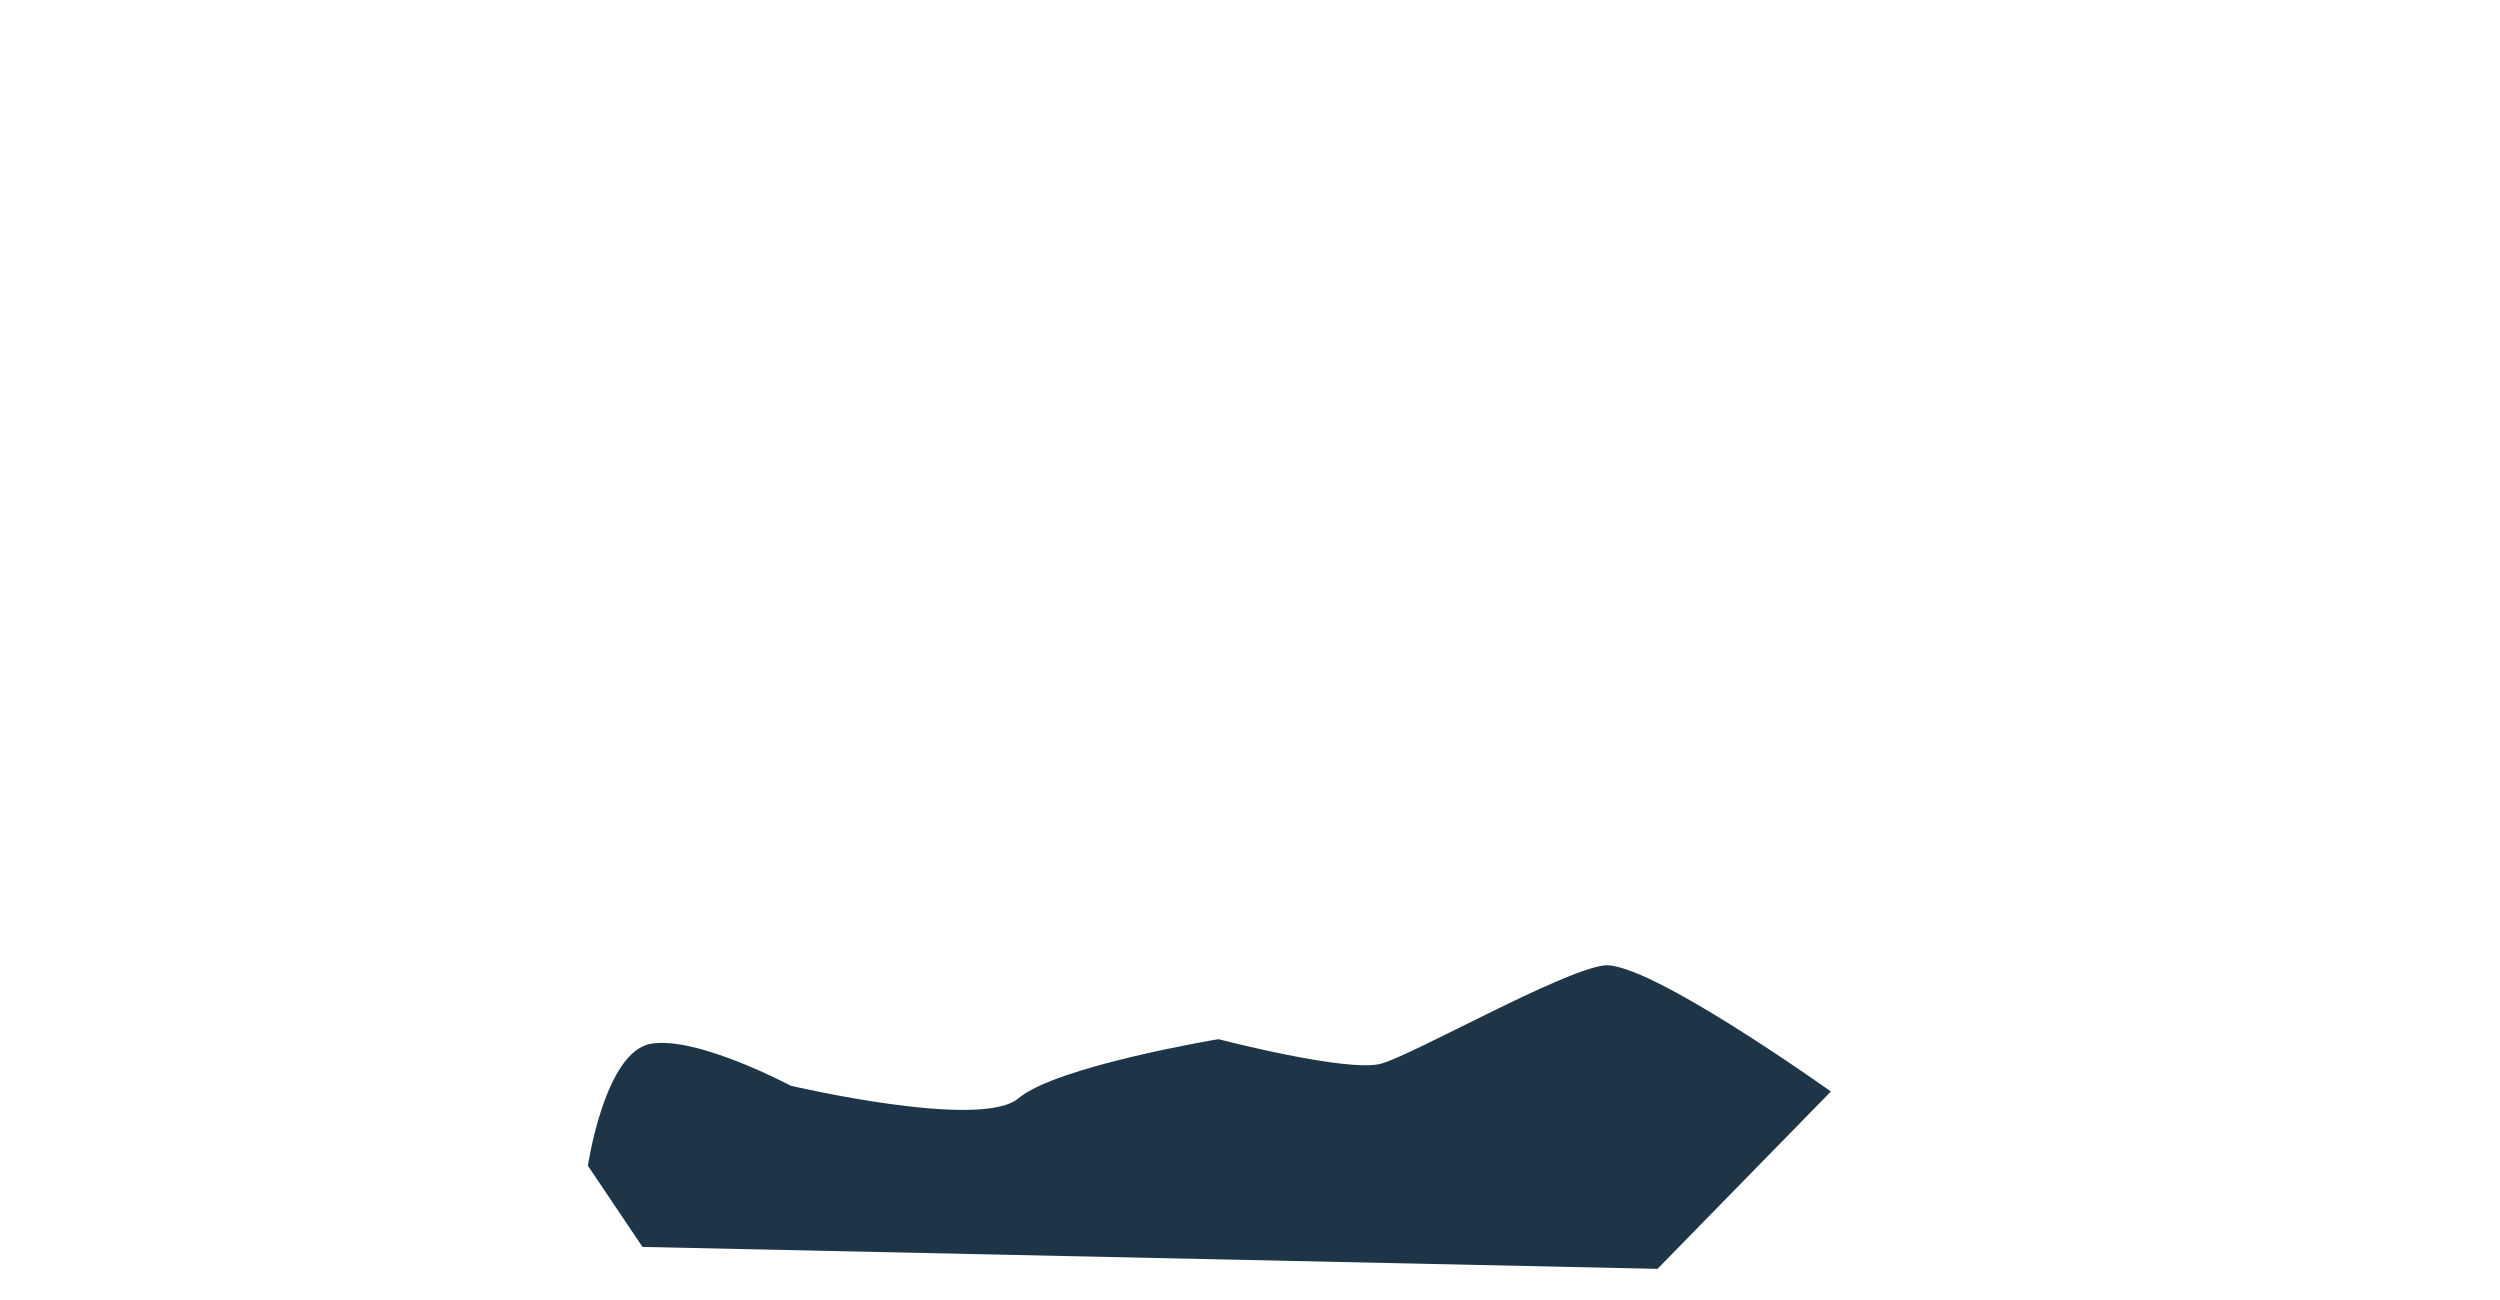 <?xml version="1.0" encoding="UTF-8"?><svg id="a" xmlns="http://www.w3.org/2000/svg" viewBox="0 0 4919.937 2558.905"><defs><style>.c{fill:#1e3447;}</style></defs><g id="b"><path class="c" d="M3603.122,2148.076s-362.522-259.108-446.79-248.102c-84.267,11.006-372.573,174.369-437.541,193.121-64.968,18.752-320.866-48.051-320.866-48.051,0,0-319.185,53.045-393.478,116.331-74.293,63.287-448.51-24.764-448.51-24.764,0,0-184.204-98.293-275.006-82.548s-123.975,240.076-123.975,240.076l107.465,159.783,1997.503,43.147,341.197-348.994Z"/></g></svg>